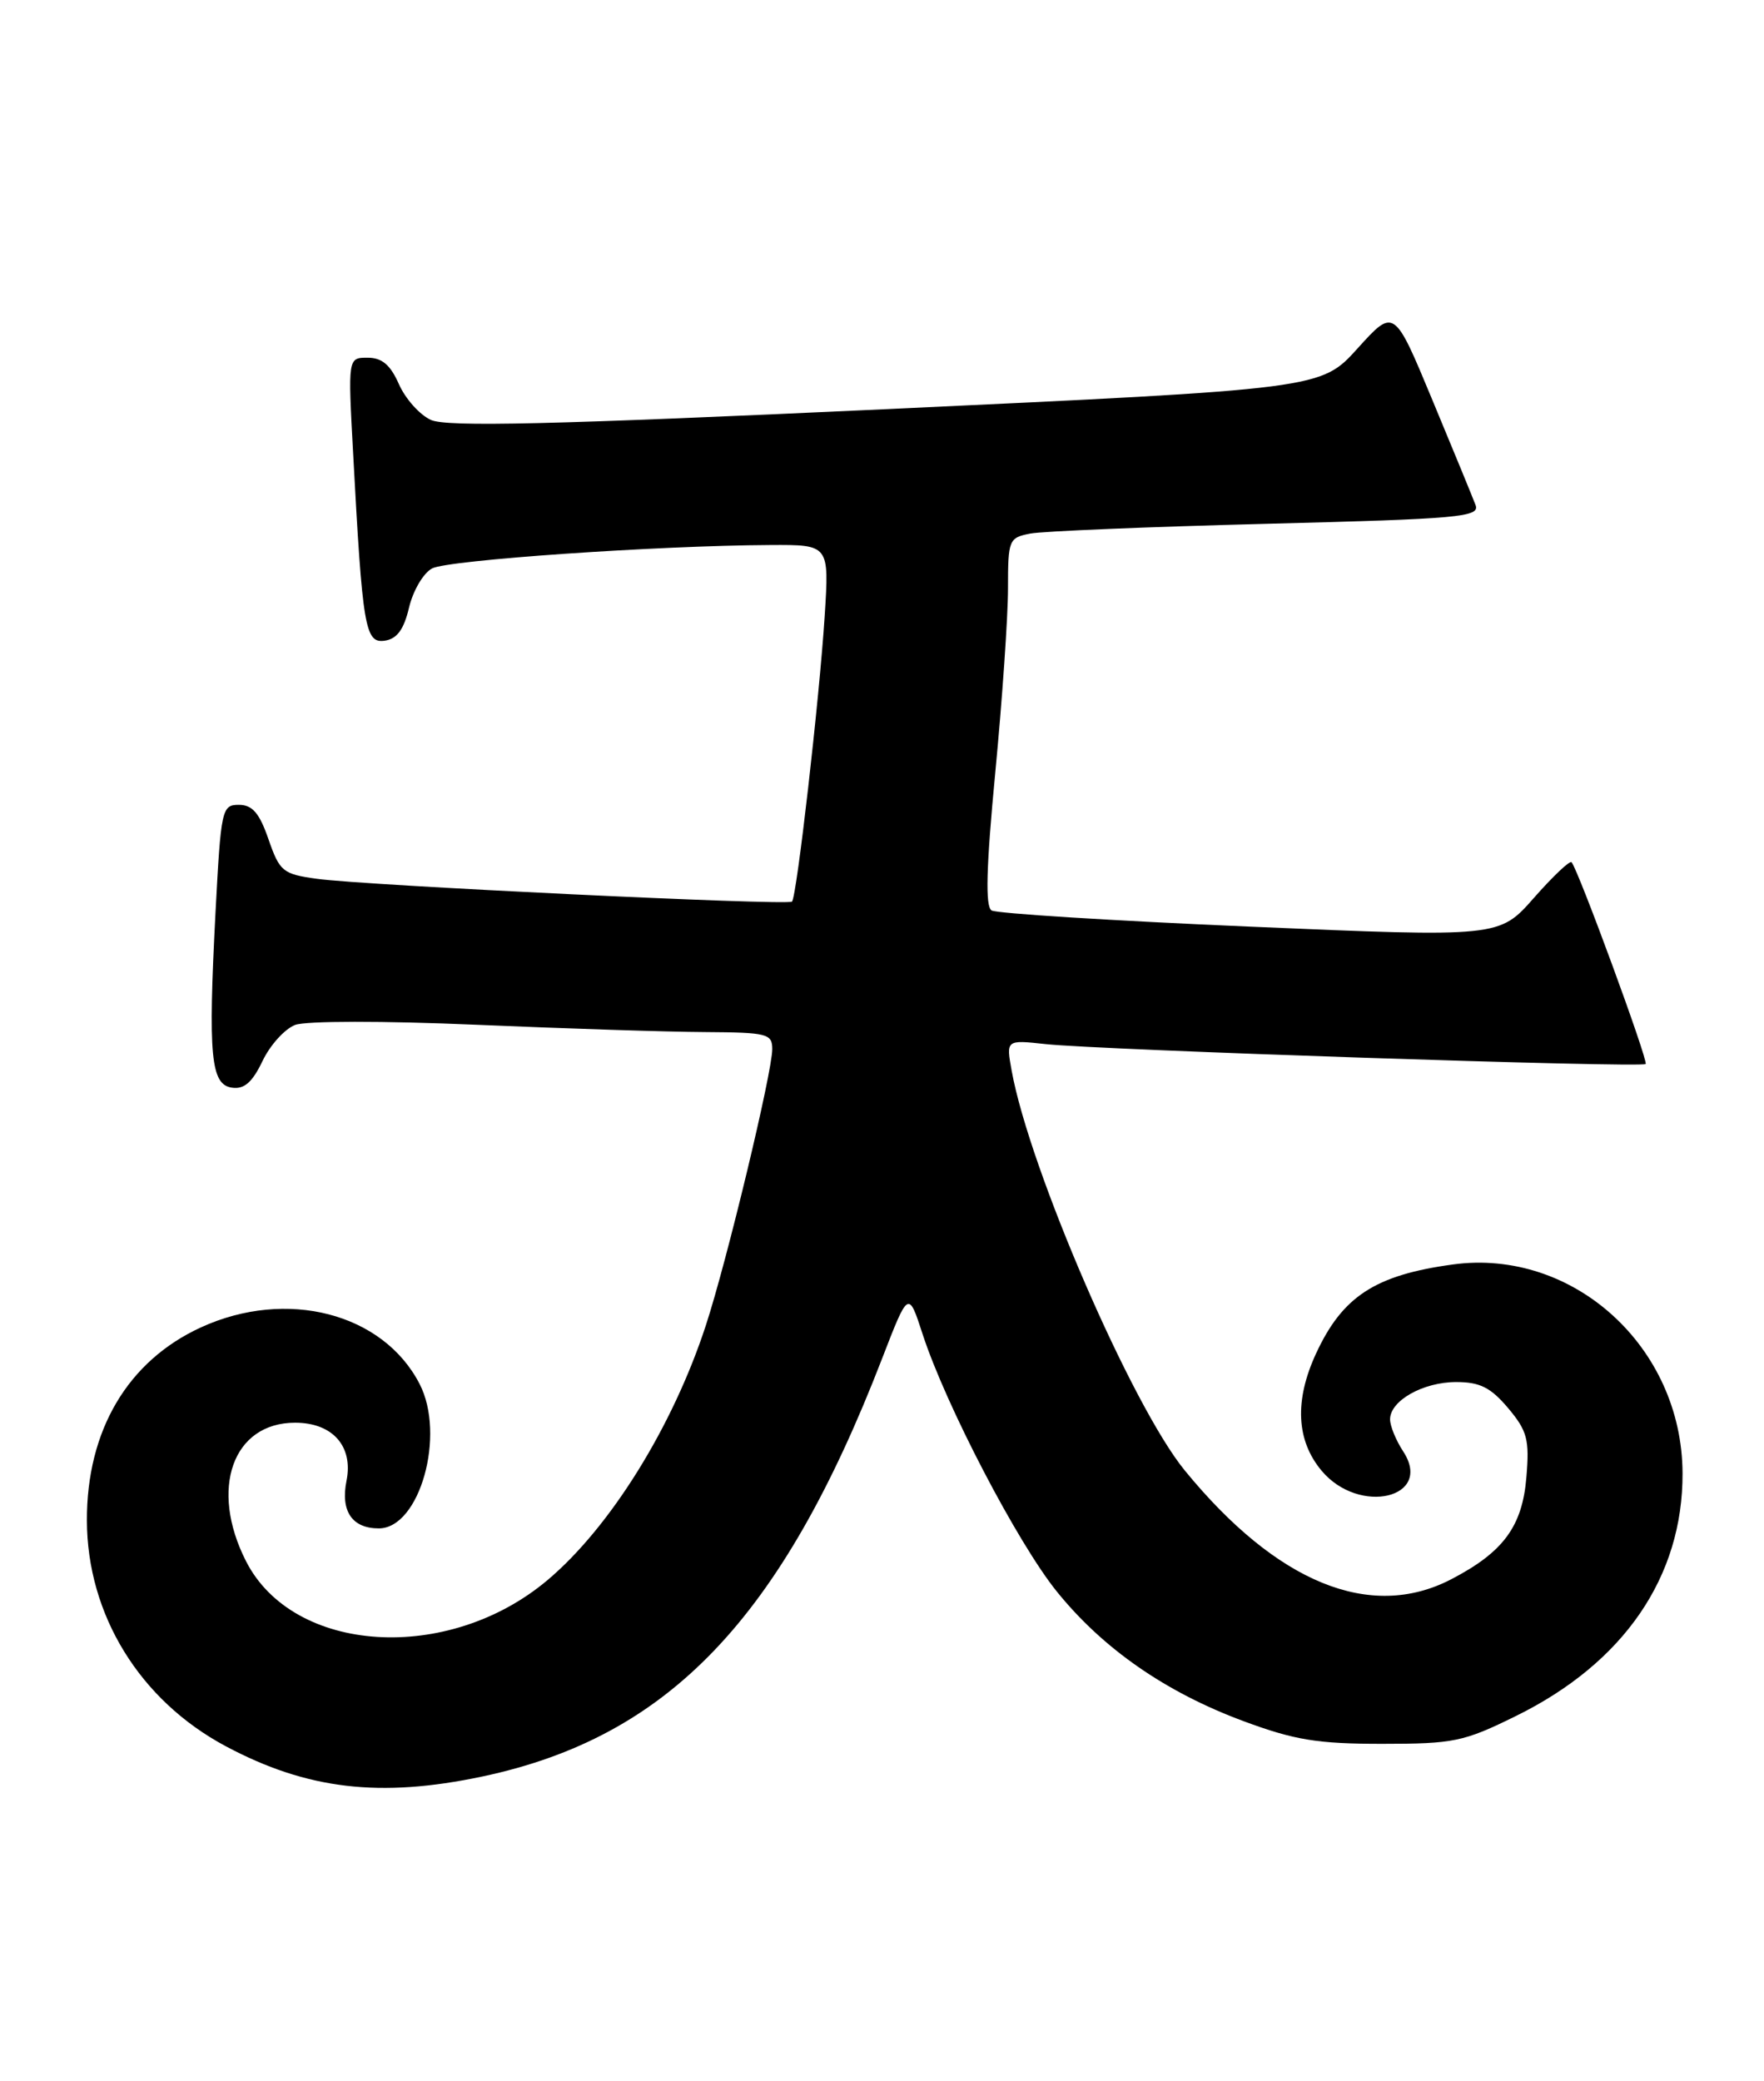 <?xml version="1.0" encoding="UTF-8" standalone="no"?>
<!DOCTYPE svg PUBLIC "-//W3C//DTD SVG 1.1//EN" "http://www.w3.org/Graphics/SVG/1.1/DTD/svg11.dtd" >
<svg xmlns="http://www.w3.org/2000/svg" xmlns:xlink="http://www.w3.org/1999/xlink" version="1.1" viewBox="0 0 217 256">
 <g >
 <path fill="currentColor"
d=" M 59.33 218.52 C 82.23 213.67 96.13 199.14 108.50 167.14 C 111.75 158.73 111.75 158.73 113.50 164.12 C 116.36 172.87 125.16 189.76 130.00 195.76 C 135.68 202.80 143.40 208.16 153.00 211.72 C 159.26 214.04 162.07 214.50 170.02 214.50 C 178.83 214.50 180.05 214.25 186.48 211.08 C 199.76 204.55 207.03 193.96 206.98 181.21 C 206.92 165.67 193.52 153.51 178.70 155.54 C 169.16 156.84 165.14 159.47 161.89 166.50 C 159.22 172.28 159.46 177.20 162.59 180.92 C 167.22 186.43 176.36 184.26 172.62 178.54 C 171.73 177.18 171.00 175.41 171.00 174.59 C 171.00 172.29 175.06 170.00 179.13 170.00 C 182.06 170.00 183.38 170.67 185.52 173.20 C 187.88 176.01 188.16 177.06 187.77 181.71 C 187.27 187.77 184.93 190.93 178.50 194.27 C 168.57 199.41 157.06 194.70 145.75 180.88 C 139.24 172.92 126.65 143.84 124.45 131.70 C 123.76 127.90 123.76 127.90 128.63 128.43 C 135.20 129.15 201.96 131.37 202.44 130.88 C 202.80 130.53 194.17 107.04 193.33 106.06 C 193.12 105.81 191.03 107.79 188.69 110.45 C 184.43 115.29 184.43 115.29 153.75 113.98 C 136.88 113.26 122.58 112.36 121.98 111.99 C 121.19 111.50 121.32 106.70 122.44 94.97 C 123.30 85.98 124.00 75.82 124.00 72.39 C 124.00 66.39 124.10 66.14 126.75 65.63 C 128.26 65.34 141.34 64.80 155.81 64.43 C 179.55 63.83 182.06 63.60 181.52 62.13 C 181.18 61.23 178.79 55.41 176.20 49.19 C 171.50 37.88 171.50 37.88 167.00 42.86 C 162.50 47.84 162.50 47.84 109.00 50.33 C 67.76 52.24 54.93 52.54 53.00 51.65 C 51.62 51.02 49.86 49.04 49.07 47.25 C 48.02 44.87 46.99 44.00 45.22 44.00 C 42.80 44.00 42.80 44.00 43.44 55.75 C 44.59 77.24 44.91 79.15 47.32 78.81 C 48.84 78.59 49.68 77.44 50.32 74.73 C 50.81 72.66 52.08 70.49 53.15 69.92 C 55.07 68.89 80.82 67.11 94.76 67.04 C 102.01 67.00 102.01 67.00 101.45 75.75 C 100.81 85.86 98.01 110.31 97.43 110.90 C 96.93 111.41 44.94 108.92 39.00 108.10 C 34.79 107.52 34.41 107.21 33.03 103.24 C 31.91 100.00 31.05 99.00 29.38 99.00 C 27.29 99.00 27.18 99.52 26.51 112.25 C 25.59 129.89 25.92 133.42 28.54 133.79 C 30.04 134.01 31.04 133.13 32.29 130.52 C 33.22 128.56 35.03 126.56 36.31 126.07 C 37.63 125.57 47.13 125.56 58.56 126.05 C 69.53 126.52 82.21 126.93 86.75 126.95 C 94.39 127.00 95.00 127.15 95.00 129.05 C 95.00 131.89 89.43 155.08 86.84 163.00 C 82.77 175.48 75.07 187.87 67.33 194.38 C 55.09 204.67 36.06 203.46 30.25 192.01 C 25.74 183.12 28.63 175.00 36.30 175.00 C 40.91 175.00 43.47 177.89 42.63 182.12 C 41.87 185.88 43.31 188.00 46.60 188.00 C 51.63 188.00 54.87 176.51 51.61 170.22 C 47.11 161.51 35.26 158.45 24.73 163.27 C 15.71 167.40 10.66 175.95 10.69 187.03 C 10.72 198.63 17.20 209.16 27.78 214.80 C 37.76 220.12 46.76 221.18 59.33 218.52 Z "/>
</g>
</svg>